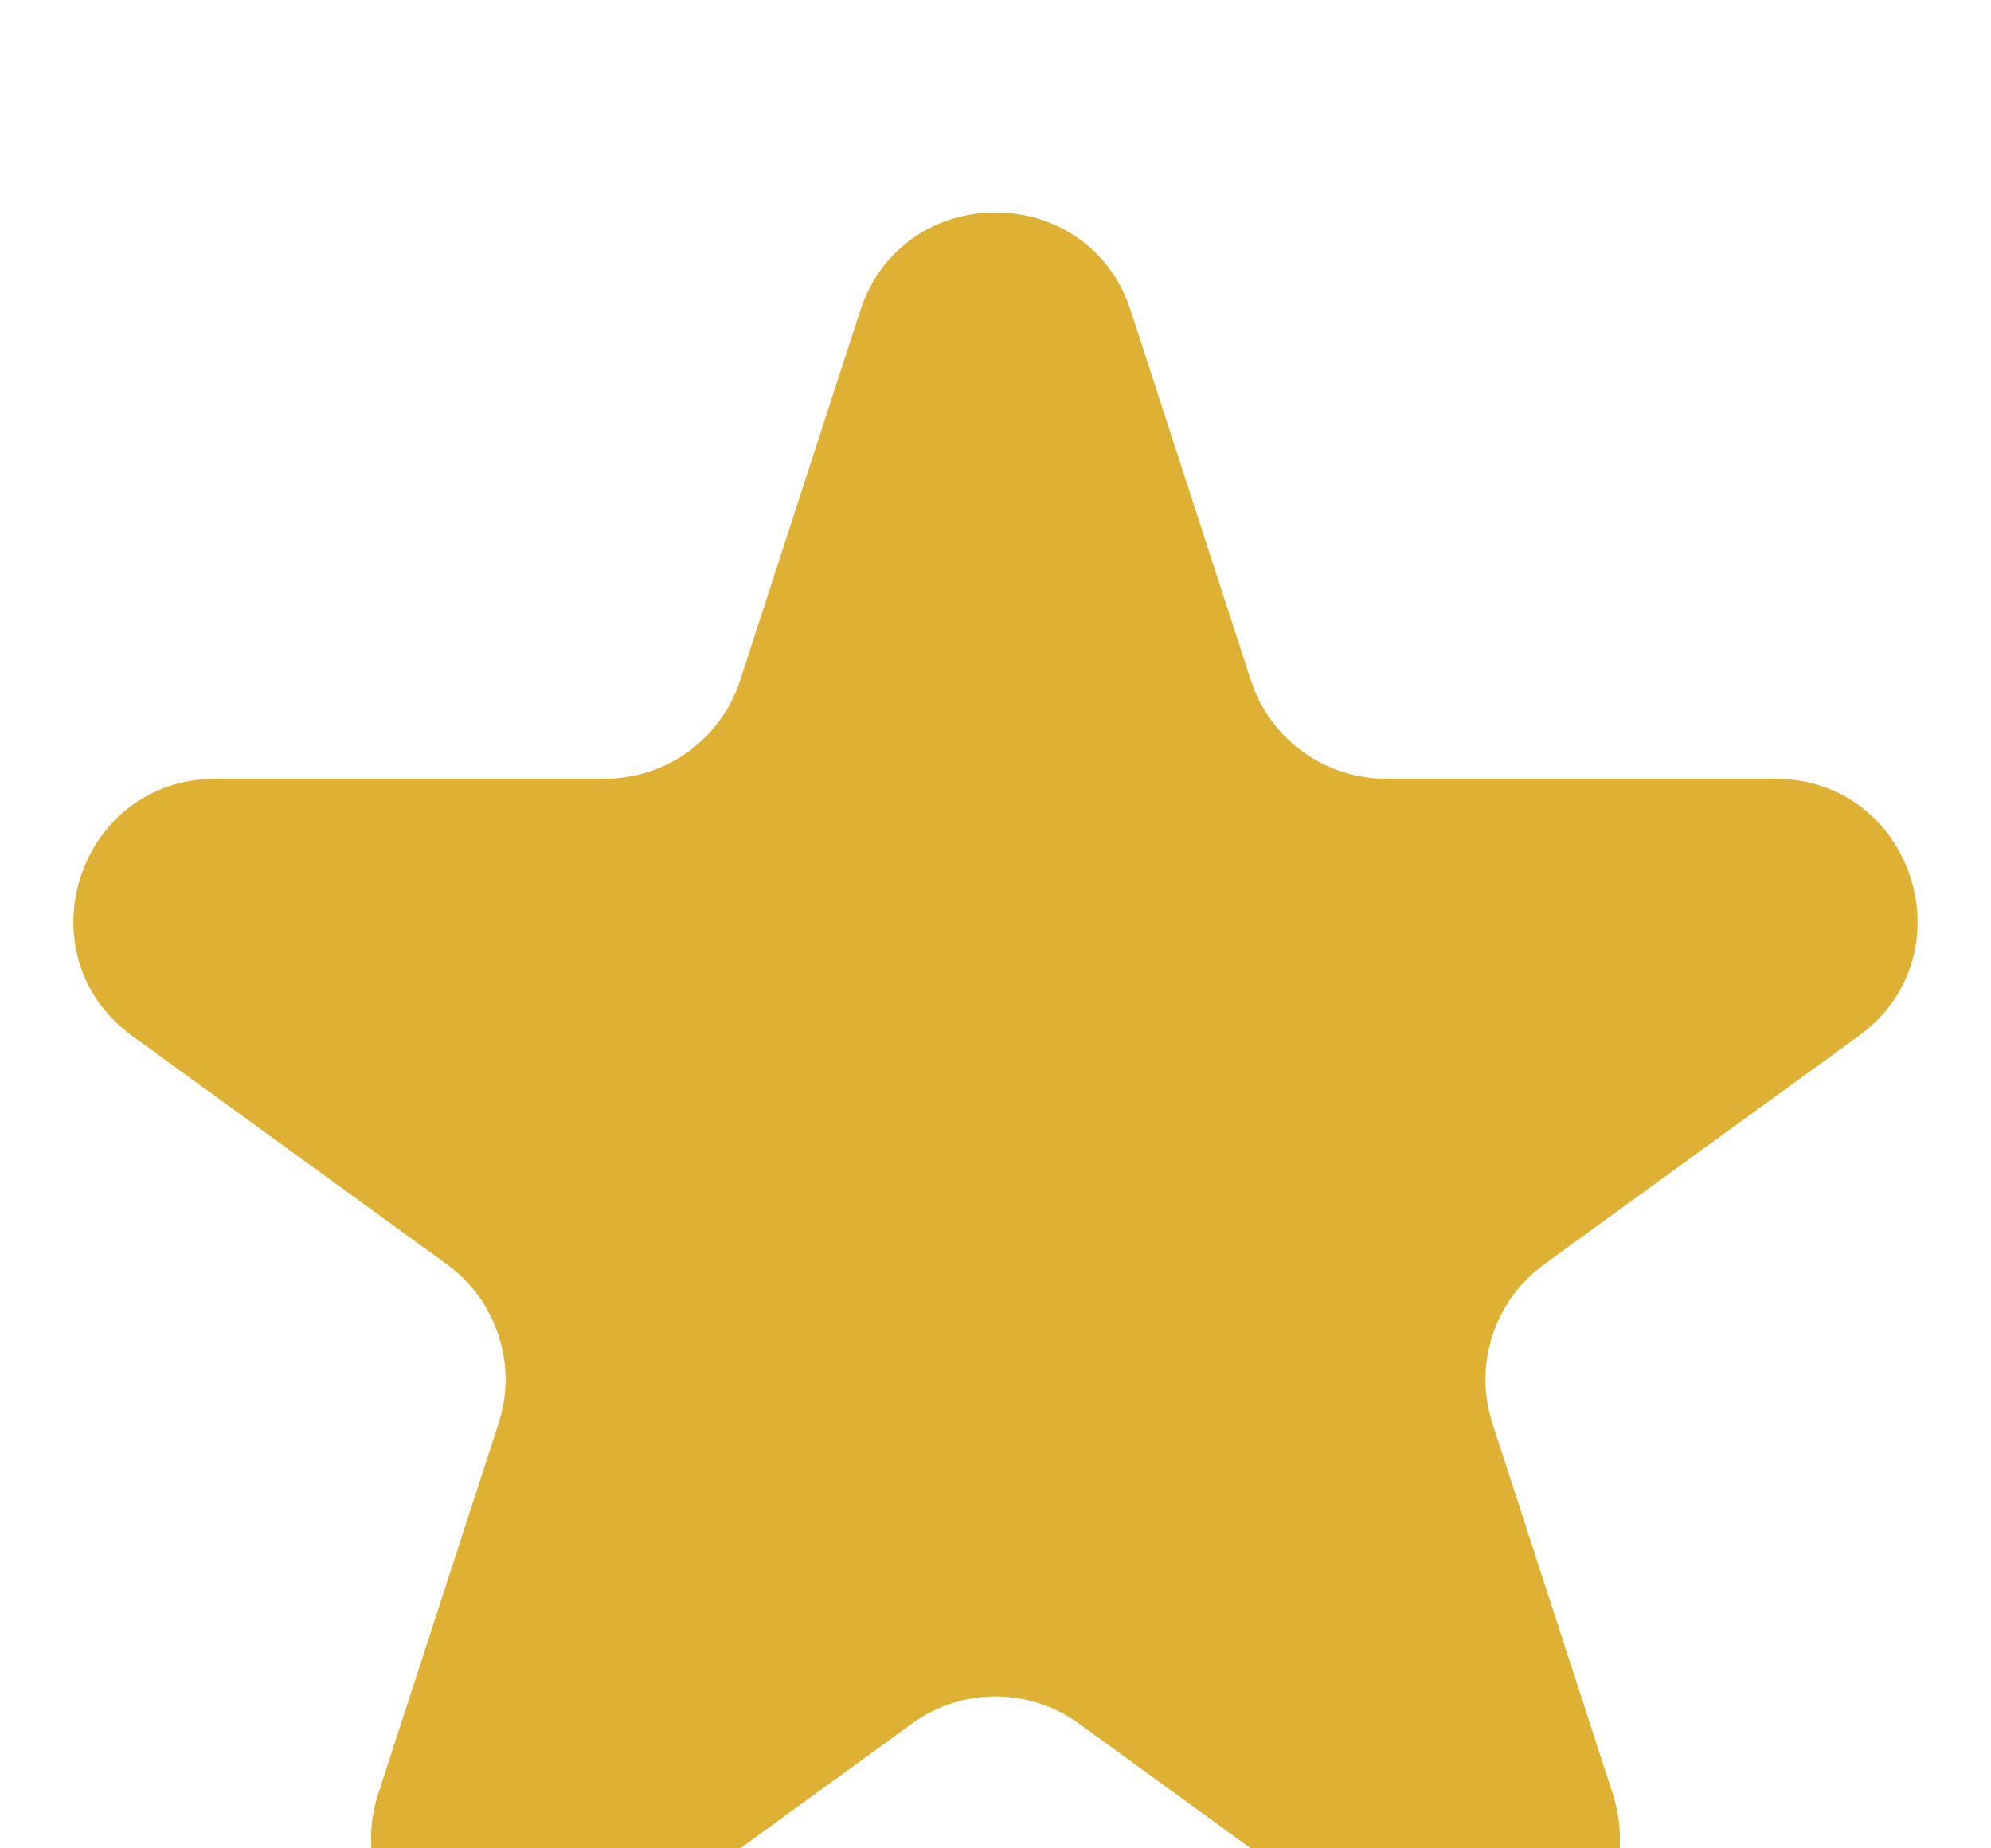 <svg width="14" height="13" viewBox="0 0 14 13" fill="none" xmlns="http://www.w3.org/2000/svg">
<g filter="url(#filter0_i_12_2377)">
<path d="M6.049 1.185C6.348 0.264 7.652 0.264 7.951 1.185L8.796 3.786C8.93 4.198 9.314 4.477 9.747 4.477H12.482C13.45 4.477 13.853 5.716 13.07 6.286L10.857 7.893C10.507 8.148 10.36 8.599 10.494 9.011L11.339 11.612C11.638 12.533 10.584 13.299 9.8 12.73L7.588 11.123C7.237 10.868 6.763 10.868 6.412 11.123L4.2 12.73C3.416 13.299 2.362 12.533 2.661 11.612L3.506 9.011C3.64 8.599 3.493 8.148 3.143 7.893L0.93 6.286C0.147 5.716 0.549 4.477 1.518 4.477H4.253C4.686 4.477 5.07 4.198 5.204 3.786L6.049 1.185Z" fill="#DEB033"/>
</g>
<defs>
<filter id="filter0_i_12_2377" x="0.516" y="0.494" width="12.968" height="12.432" filterUnits="userSpaceOnUse" color-interpolation-filters="sRGB">
<feFlood flood-opacity="0" result="BackgroundImageFix"/>
<feBlend mode="normal" in="SourceGraphic" in2="BackgroundImageFix" result="shape"/>
<feColorMatrix in="SourceAlpha" type="matrix" values="0 0 0 0 0 0 0 0 0 0 0 0 0 0 0 0 0 0 127 0" result="hardAlpha"/>
<feOffset dy="1"/>
<feComposite in2="hardAlpha" operator="arithmetic" k2="-1" k3="1"/>
<feColorMatrix type="matrix" values="0 0 0 0 0 0 0 0 0 0 0 0 0 0 0 0 0 0 0.25 0"/>
<feBlend mode="normal" in2="shape" result="effect1_innerShadow_12_2377"/>
</filter>
</defs>
</svg>
